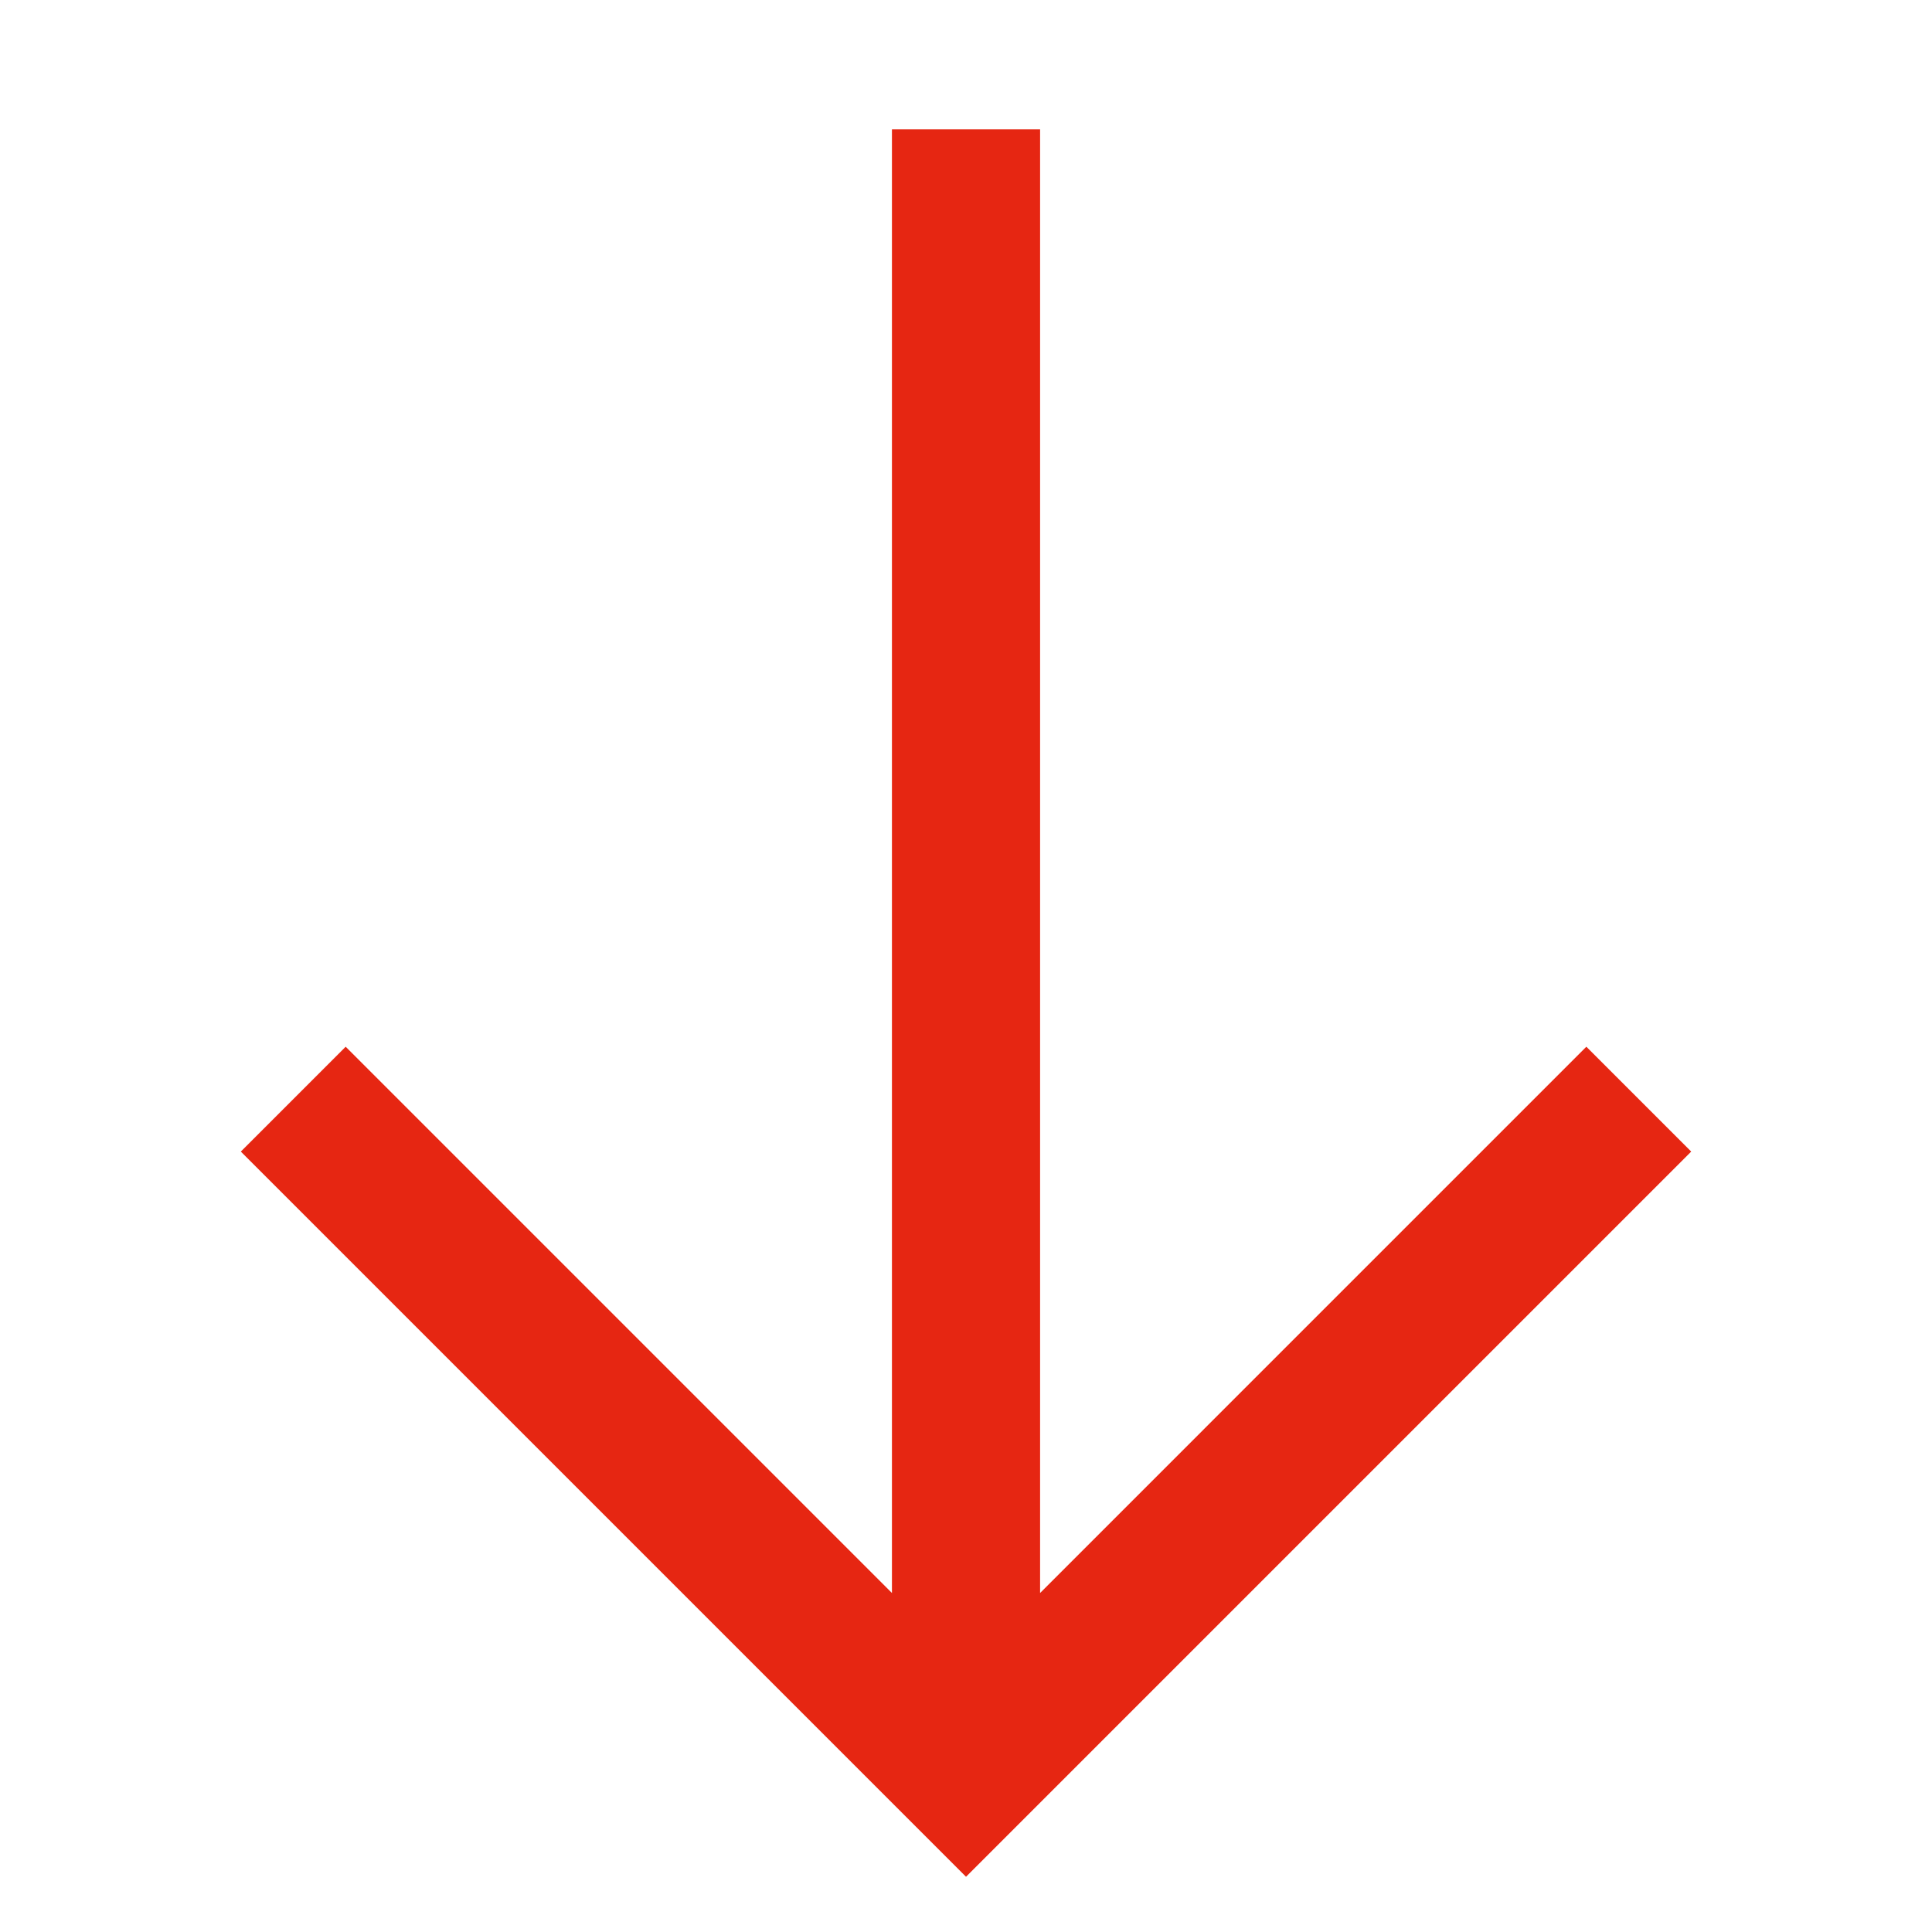 <?xml version="1.0" encoding="UTF-8"?>
<svg width="36px" height="36px" viewBox="0 0 36 36" version="1.1" xmlns="http://www.w3.org/2000/svg" xmlns:xlink="http://www.w3.org/1999/xlink">
    <title>noun_External Link_2834309</title>
    <g id="Desktop" stroke="none" stroke-width="1" fill="none" fill-rule="evenodd">
        <g id="D---06---Carrières" transform="translate(-700, -725)" fill="#E62612" fill-rule="nonzero">
            <g id="Group-30" transform="translate(66, 221)">
                <g id="Group-8" transform="translate(318, 166)">
                    <g id="Group-3" transform="translate(234, 261)">
                        <g id="Group-2" transform="translate(102, 97) rotate(135) translate(-102, -97) translate(35, 30)">
                            <g id="noun_External-Link_2834309" transform="translate(55, 57.828)">
                                <polygon id="Path" points="21.237 0 4.89 0 4.89 2.763 19.285 2.763 0 22.048 1.952 24 21.237 4.715 21.237 19.11 24 19.11 24 2.763 24 0"></polygon>
                            </g>
                        </g>
                    </g>
                </g>
            </g>
        </g>
    </g>
</svg>